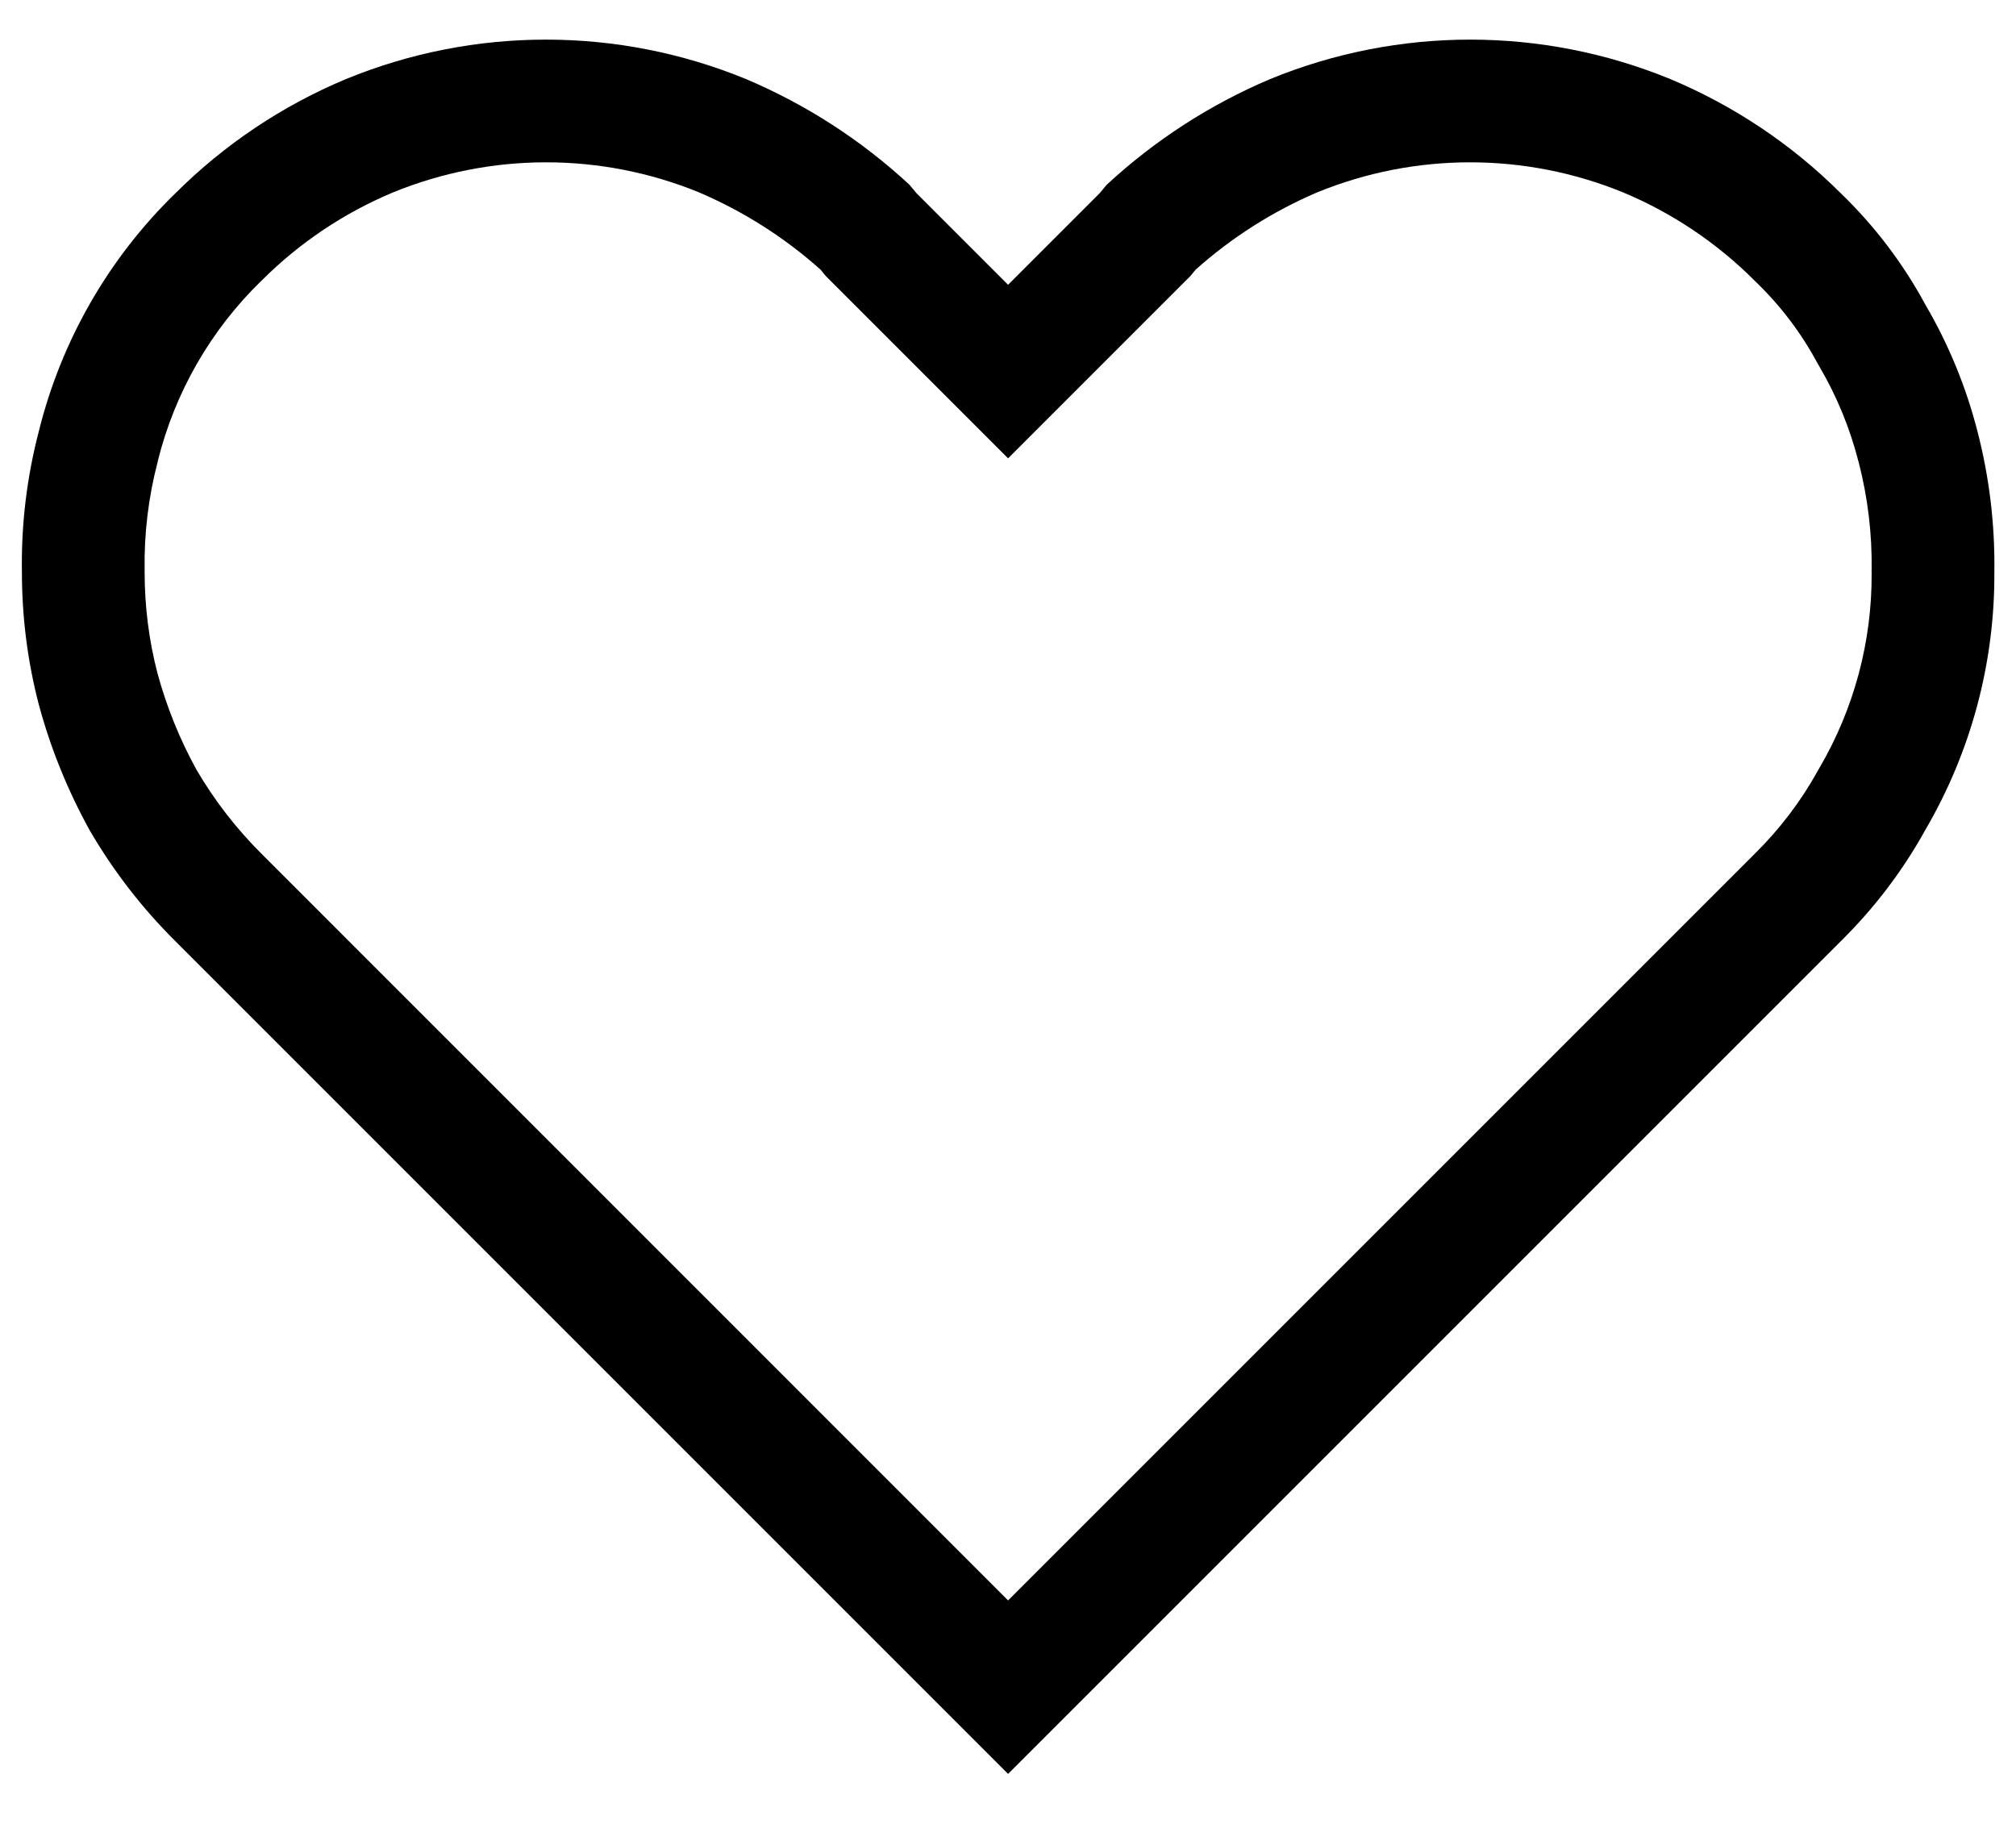 <svg width="23" height="21" viewBox="0 0 23 21" fill="none" xmlns="http://www.w3.org/2000/svg">
<path fill-rule="evenodd" clip-rule="evenodd" d="M21.205 5.273L21.203 5.267C21.106 4.886 20.956 4.521 20.757 4.182L20.745 4.161L20.733 4.14C20.548 3.796 20.31 3.483 20.028 3.212L20.02 3.204L20.012 3.196C19.584 2.769 19.077 2.429 18.52 2.196C17.401 1.738 16.148 1.737 15.029 2.194C14.521 2.411 14.052 2.709 13.64 3.077L13.581 3.149L11.501 5.229L9.421 3.149L9.362 3.077C8.951 2.709 8.481 2.411 7.973 2.194C6.854 1.737 5.601 1.738 4.482 2.196C3.925 2.429 3.418 2.769 2.99 3.196L2.984 3.202L2.978 3.207C2.402 3.768 1.995 4.478 1.801 5.257L1.8 5.265L1.798 5.272C1.693 5.675 1.643 6.09 1.65 6.506L1.65 6.517V6.528C1.65 6.917 1.699 7.305 1.796 7.679C1.9 8.062 2.049 8.431 2.24 8.779C2.446 9.132 2.698 9.457 2.988 9.745L2.992 9.749L11.501 18.259L20.019 9.741C20.304 9.46 20.548 9.139 20.739 8.793L20.748 8.777L20.757 8.762C21.152 8.087 21.358 7.319 21.353 6.537L21.352 6.521L21.353 6.506C21.359 6.09 21.309 5.675 21.205 5.273ZM11.501 20.238L2.002 10.739C1.621 10.361 1.291 9.934 1.021 9.469C0.772 9.017 0.577 8.537 0.443 8.039C0.314 7.545 0.25 7.037 0.25 6.528C0.241 5.986 0.306 5.445 0.443 4.92C0.699 3.887 1.239 2.946 2.002 2.204C2.56 1.648 3.22 1.206 3.947 0.902C5.409 0.302 7.049 0.302 8.511 0.902C9.198 1.193 9.829 1.601 10.376 2.108L10.456 2.204L11.501 3.249L12.546 2.204L12.626 2.108C13.173 1.601 13.804 1.193 14.491 0.902C15.953 0.302 17.593 0.302 19.056 0.902C19.782 1.206 20.443 1.648 21 2.204C21.385 2.575 21.711 3.004 21.965 3.474C22.23 3.926 22.43 4.413 22.56 4.92C22.696 5.445 22.761 5.986 22.753 6.528C22.759 7.561 22.487 8.577 21.965 9.469C21.708 9.935 21.381 10.364 21 10.739L11.501 20.238Z" fill="black"/>
</svg>
